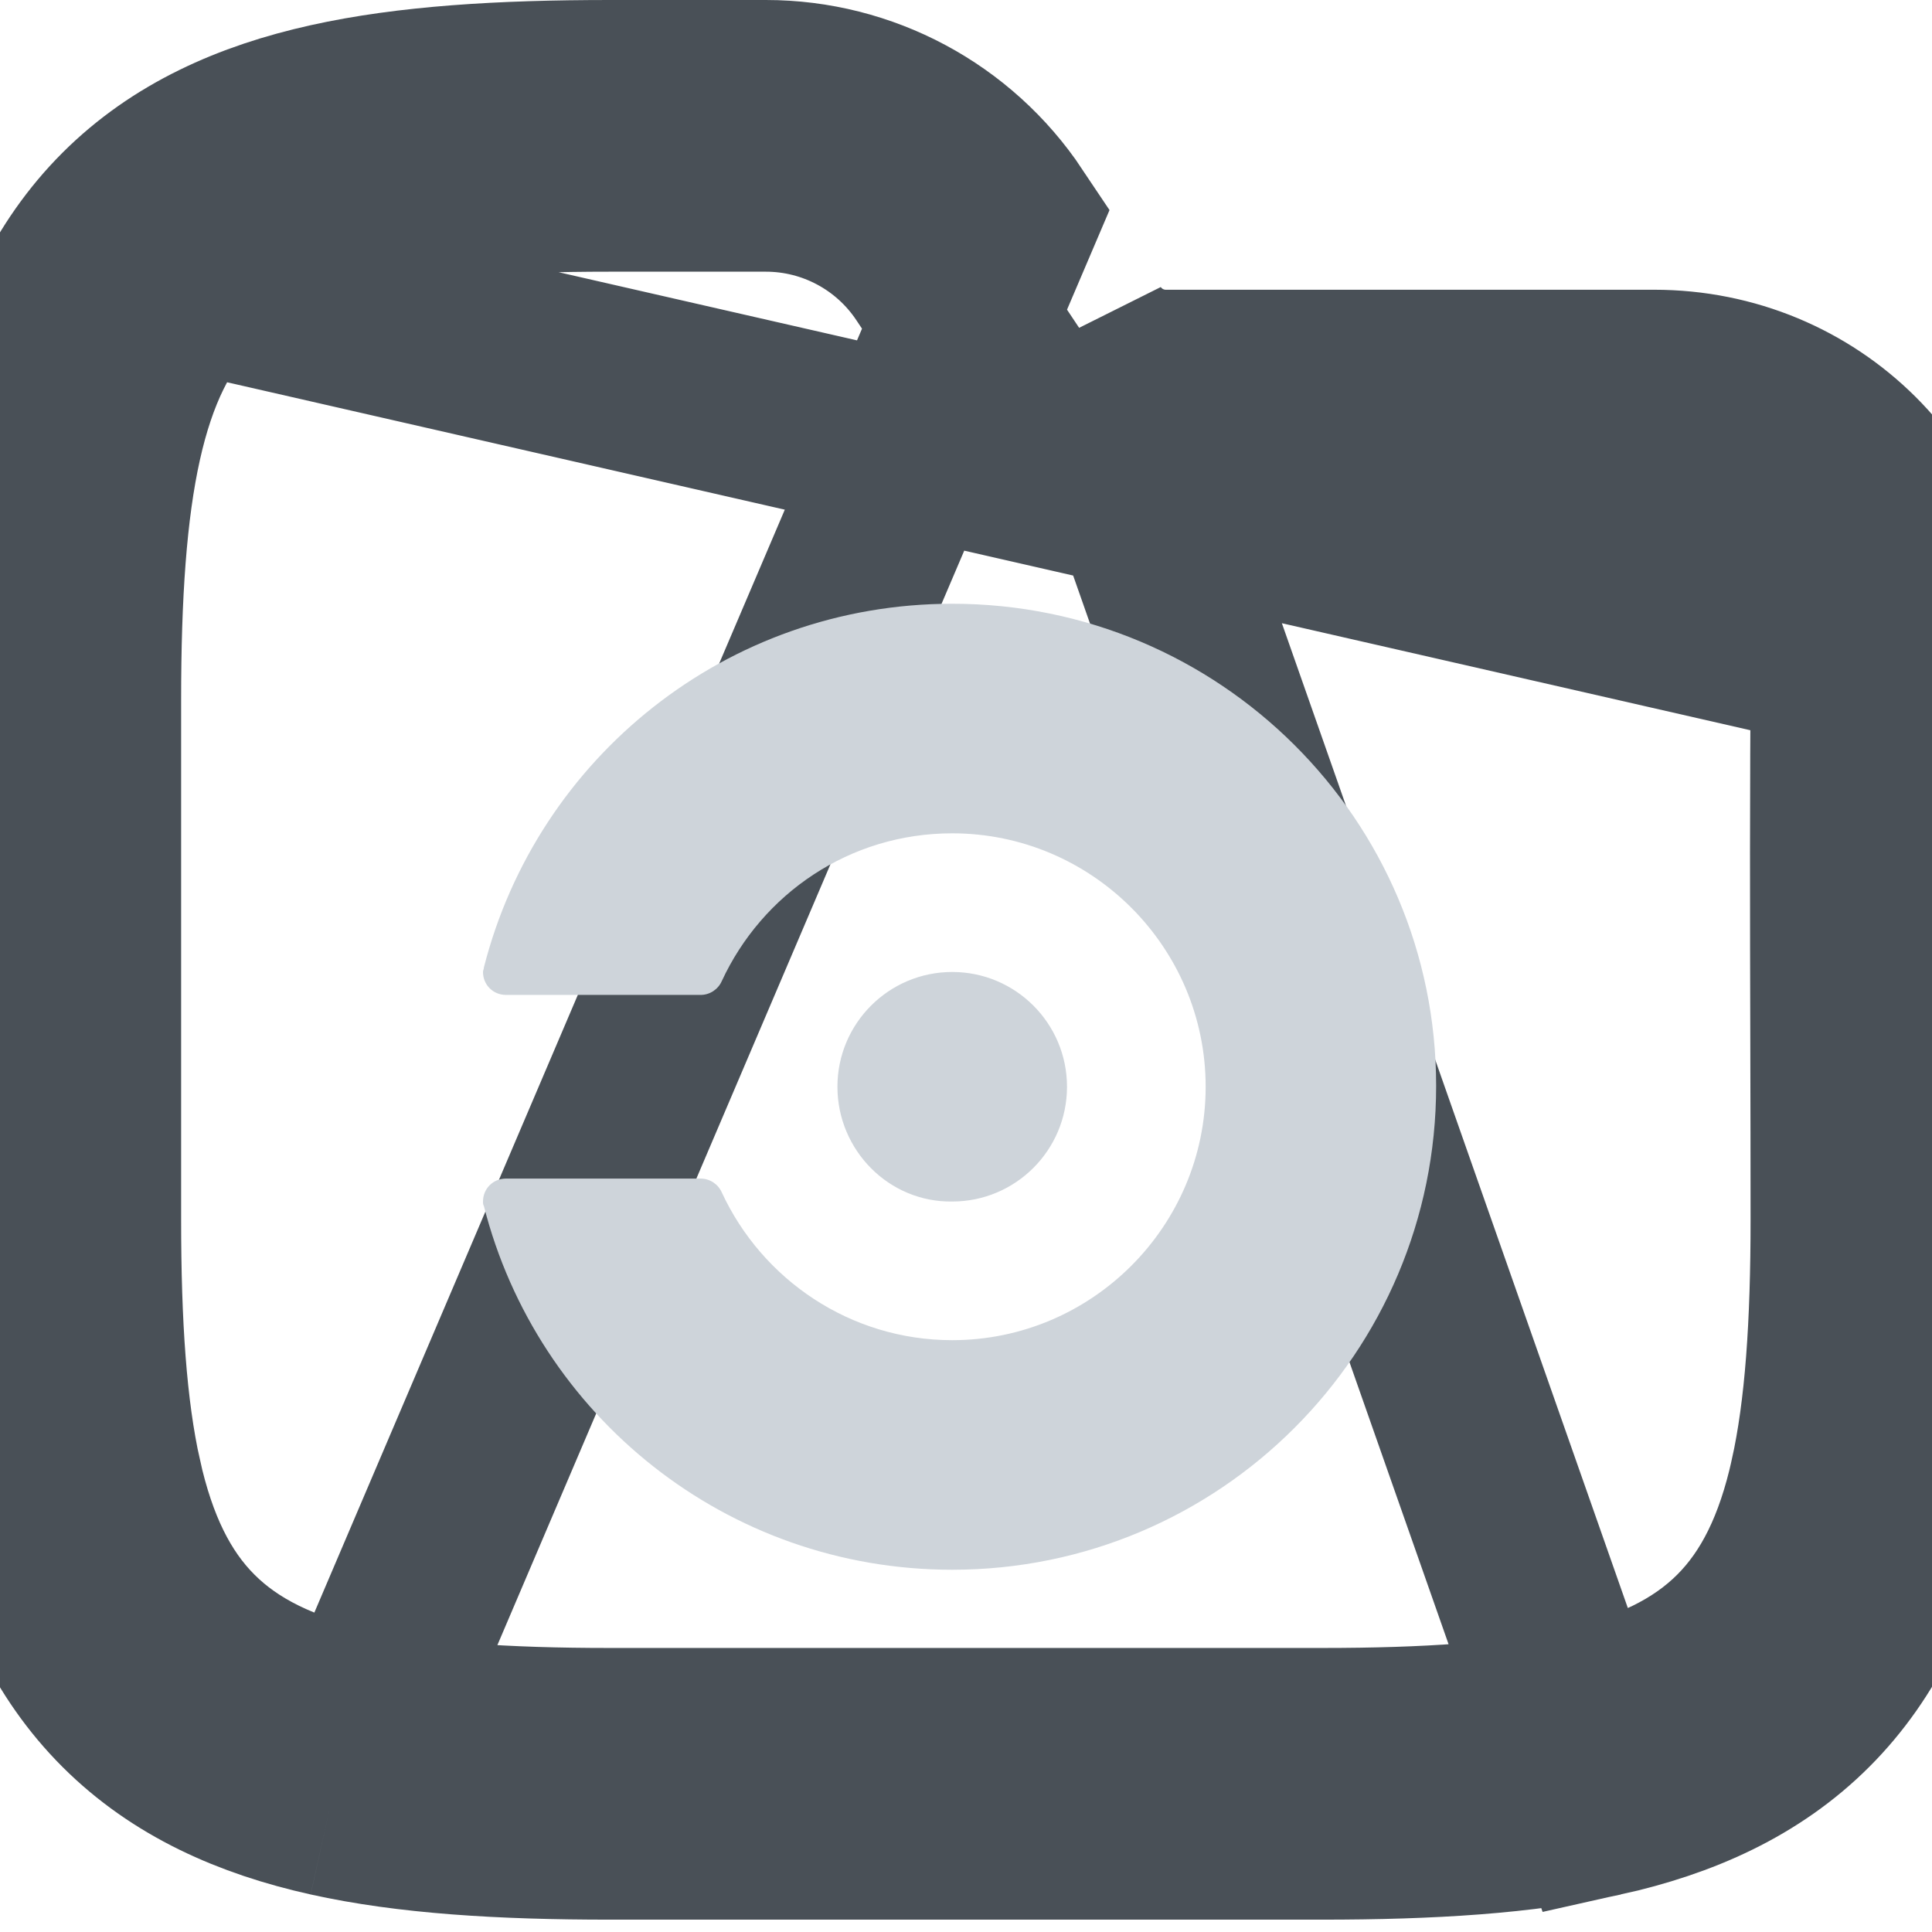 <svg width="64" height="64" viewBox="0 0 64 64" fill="none" xmlns="http://www.w3.org/2000/svg">
<g clip-path="url(#clip0_715_3421)">
<path d="M53.049 59.828C55.679 59.243 57.992 58.217 59.804 56.405C61.616 54.593 62.642 52.28 63.227 49.65C63.803 47.057 63.99 43.968 63.99 40.396C63.99 38.456 63.986 36.516 63.981 34.575C63.97 30.327 63.96 26.078 64 21.83C64.048 16.634 59.906 12.598 54.794 12.598H38.619C37.55 12.598 36.551 12.064 35.957 11.174L53.049 59.828ZM53.049 59.828C50.456 60.404 47.367 60.591 43.795 60.591H20.195C16.623 60.591 13.534 60.404 10.941 59.828M53.049 59.828H10.941M61 21.802C61.032 18.317 58.282 15.598 54.794 15.598H38.619C36.546 15.598 34.611 14.562 33.461 12.838L33.461 12.838L30.861 8.938C30.861 8.938 30.861 8.938 30.861 8.938C29.637 7.103 27.577 6 25.371 6H20.195C16.692 6 13.863 6.187 11.592 6.692M61 21.802L6.308 9.308M61 21.802C60.96 26.068 60.97 30.347 60.981 34.605C60.986 36.54 60.99 38.472 60.99 40.396C60.99 43.899 60.803 46.728 60.298 48.999L60.298 49C59.793 51.273 58.967 52.999 57.682 54.283C56.398 55.568 54.672 56.394 52.399 56.899L52.398 56.899C50.127 57.404 47.298 57.591 43.795 57.591H20.195C16.692 57.591 13.863 57.404 11.592 56.899L11.592 56.899C9.318 56.394 7.592 55.568 6.308 54.283C5.023 52.999 4.198 51.273 3.692 48.999L0.767 49.65L3.692 48.999C3.187 46.728 3 43.899 3 40.396V23.195C3 19.692 3.187 16.863 3.692 14.592C4.198 12.318 5.023 10.592 6.308 9.308M61 21.802L6.308 9.308M11.592 6.692L10.941 3.764M11.592 6.692L10.941 3.764M11.592 6.692C9.318 7.198 7.592 8.023 6.308 9.308C6.308 9.308 6.308 9.308 6.308 9.308M10.941 3.764C8.311 4.348 5.999 5.374 4.186 7.186C2.374 8.999 1.348 11.311 0.764 13.941C0.187 16.535 0 19.623 0 23.195V40.396C0 43.968 0.187 47.057 0.764 49.65C1.348 52.28 2.374 54.593 4.186 56.405C5.999 58.217 8.311 59.243 10.941 59.828M10.941 3.764C13.534 3.187 16.623 3 20.195 3H25.371C28.58 3 31.577 4.604 33.358 7.274L10.941 59.828" stroke="#495057" stroke-width="6"/>
<g clip-path="url(#clip1_715_3421)">
<path d="M27.741 36C27.741 33.901 29.445 32.198 31.544 32.198C33.643 32.198 35.346 33.901 35.346 36C35.346 38.099 33.643 39.802 31.544 39.802C29.445 39.833 27.741 38.099 27.741 36ZM31.544 20C24.061 20 17.795 25.11 16.03 32.046C16.03 32.106 16 32.137 16 32.198C16 32.624 16.335 32.958 16.761 32.958H23.209C23.513 32.958 23.787 32.776 23.909 32.502C25.247 29.612 28.137 27.605 31.544 27.605C36.167 27.605 39.939 31.376 39.939 36C39.939 40.624 36.167 44.395 31.544 44.395C28.167 44.395 25.247 42.388 23.909 39.498C23.787 39.224 23.513 39.042 23.209 39.042H16.761C16.335 39.042 16 39.376 16 39.802C16 39.863 16 39.894 16.03 39.954C17.795 46.89 24.061 52 31.544 52C40.395 52 47.574 44.821 47.574 35.97C47.574 27.148 40.395 20 31.544 20Z" fill="#CED4DA"/>
</g>
</g>
<defs>
<clipPath id="clip0_715_3421">
<rect width="64" height="64" fill="white"/>
</clipPath>
<clipPath id="clip1_715_3421">
<rect width="31.574" height="32" fill="white" transform="translate(16 20)"/>
</clipPath>
</defs>
</svg>
